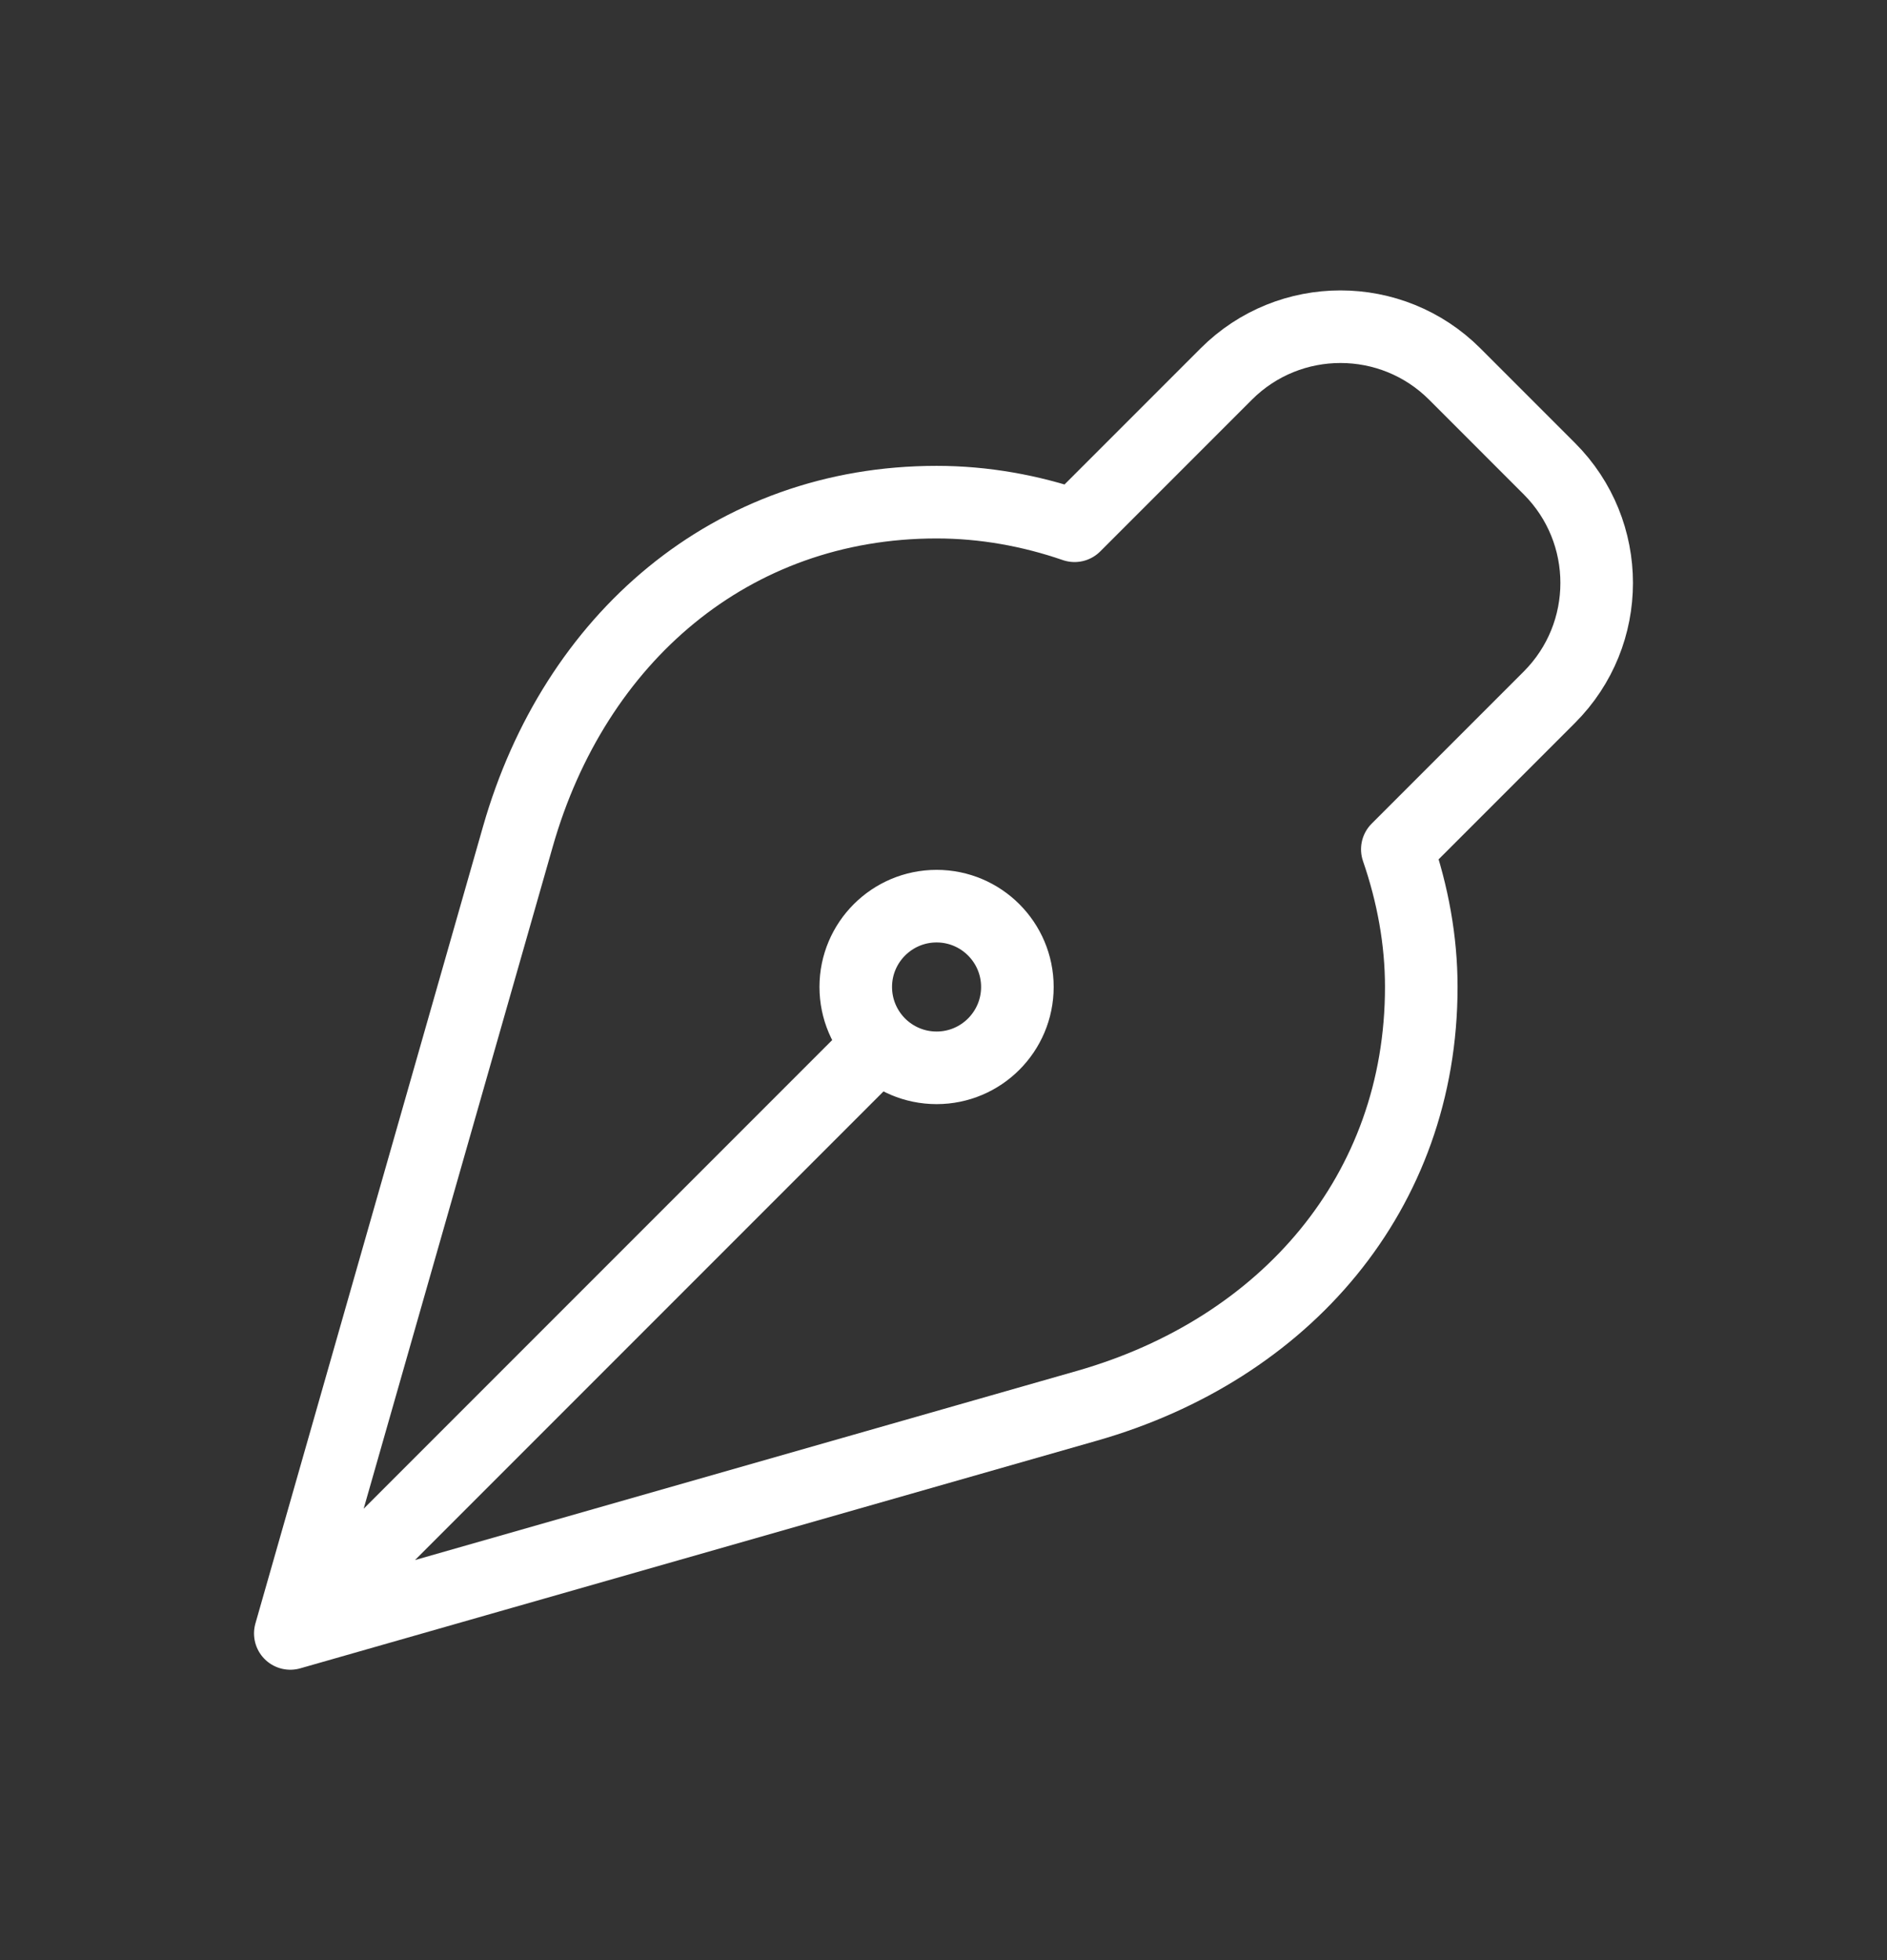 <svg width="26" height="27" viewBox="0 0 26 27" fill="none" xmlns="http://www.w3.org/2000/svg">
<rect x="0" y="0" width="26" height="27" fill="#333333" stroke="none"/>
<path d="M4 22.5L14.981 19.363C17.705 18.584 19.583 16.428 19.583 13.595C19.583 12.956 19.466 12.316 19.253 11.699L21.348 9.604C22.217 8.735 22.217 7.325 21.348 6.456L20.044 5.152C19.175 4.283 17.765 4.283 16.896 5.152L14.806 7.242C14.196 7.032 13.556 6.917 12.905 6.917C10.072 6.917 7.916 8.795 7.137 11.519L4 22.5ZM4 22.5L12.117 14.383M12.117 14.383C12.319 14.584 12.597 14.709 12.905 14.709C13.519 14.709 14.018 14.21 14.018 13.595C14.018 12.981 13.519 12.482 12.905 12.482C12.29 12.482 11.791 12.981 11.791 13.595C11.791 13.903 11.916 14.181 12.117 14.383Z" stroke="white" stroke-linecap="round" stroke-linejoin="round"/>
</svg>
